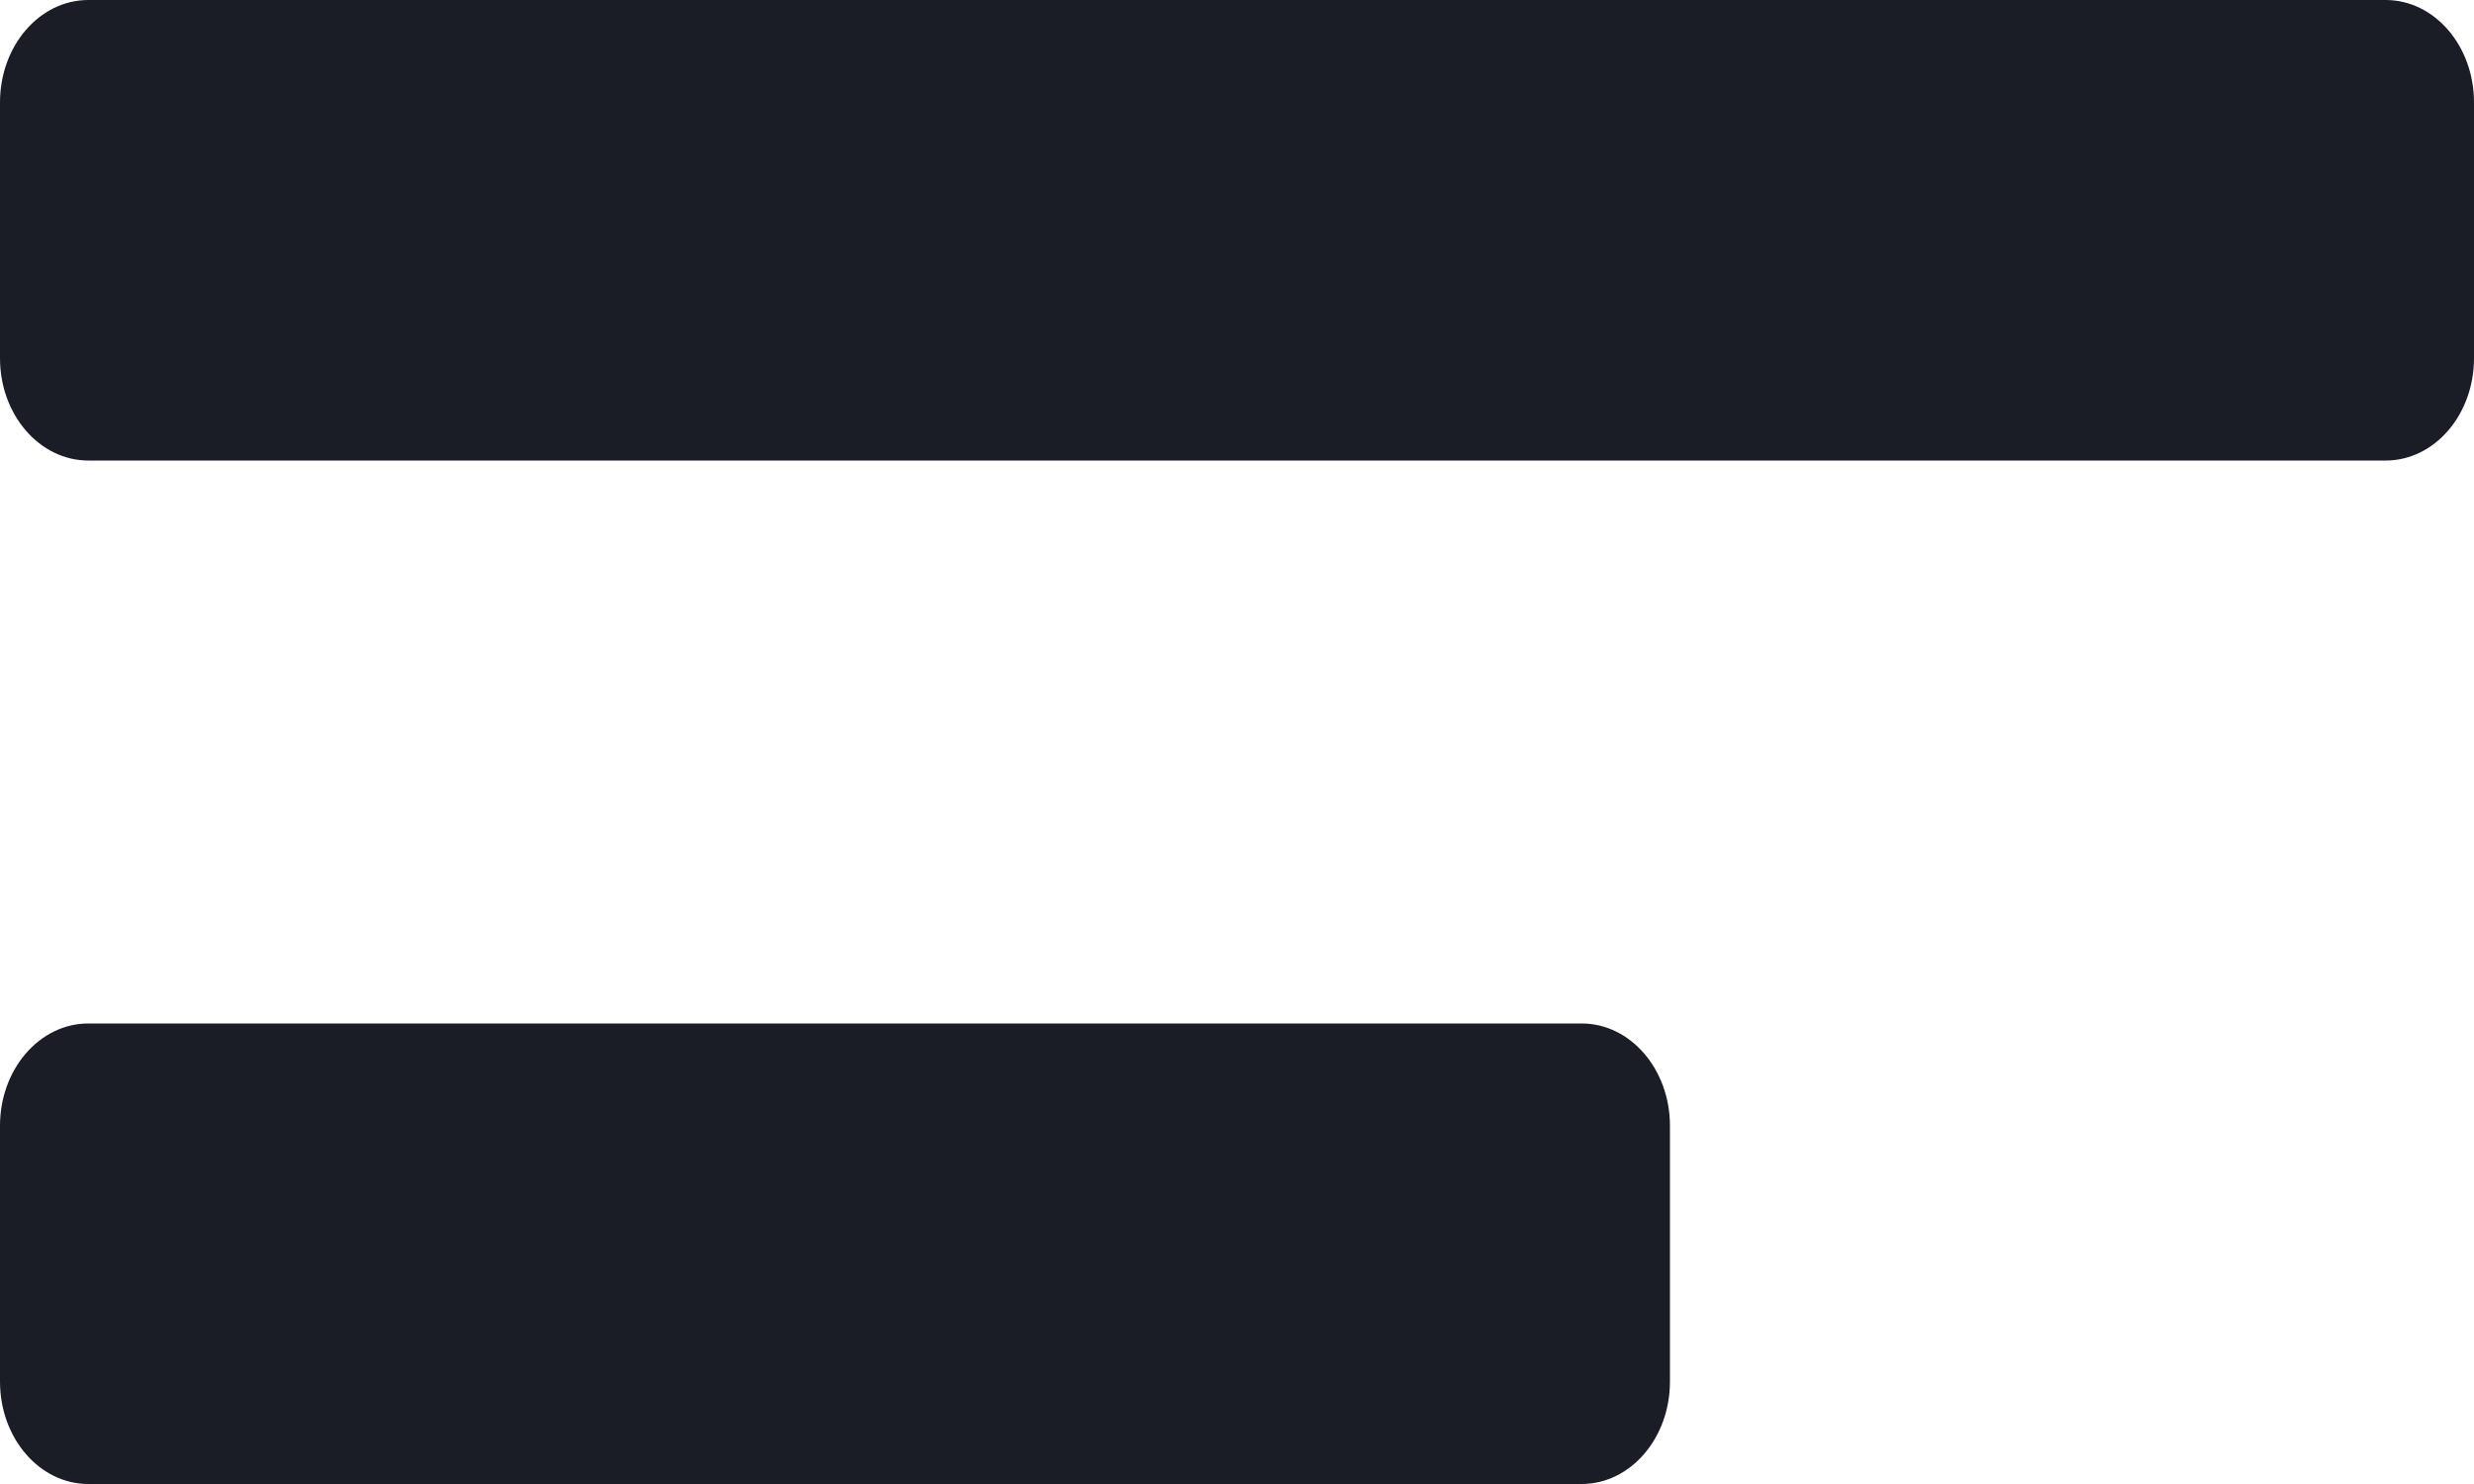 <svg width="20" height="12" viewBox="0 0 20 12" fill="none" xmlns="http://www.w3.org/2000/svg">
<path d="M0.714 3.724H19.286C19.68 3.724 20 3.354 20 2.897V0.828C20 0.37 19.68 0 19.286 0H0.714C0.32 0 0 0.37 0 0.828V2.897C0 3.354 0.32 3.724 0.714 3.724ZM0.714 12H12.786C13.18 12 13.5 11.63 13.5 11.172V9.103C13.5 8.646 13.18 8.276 12.786 8.276H0.714C0.32 8.276 0 8.646 0 9.103V11.172C0 11.63 0.32 12 0.714 12Z" fill="#1A1D26"/>
</svg>
